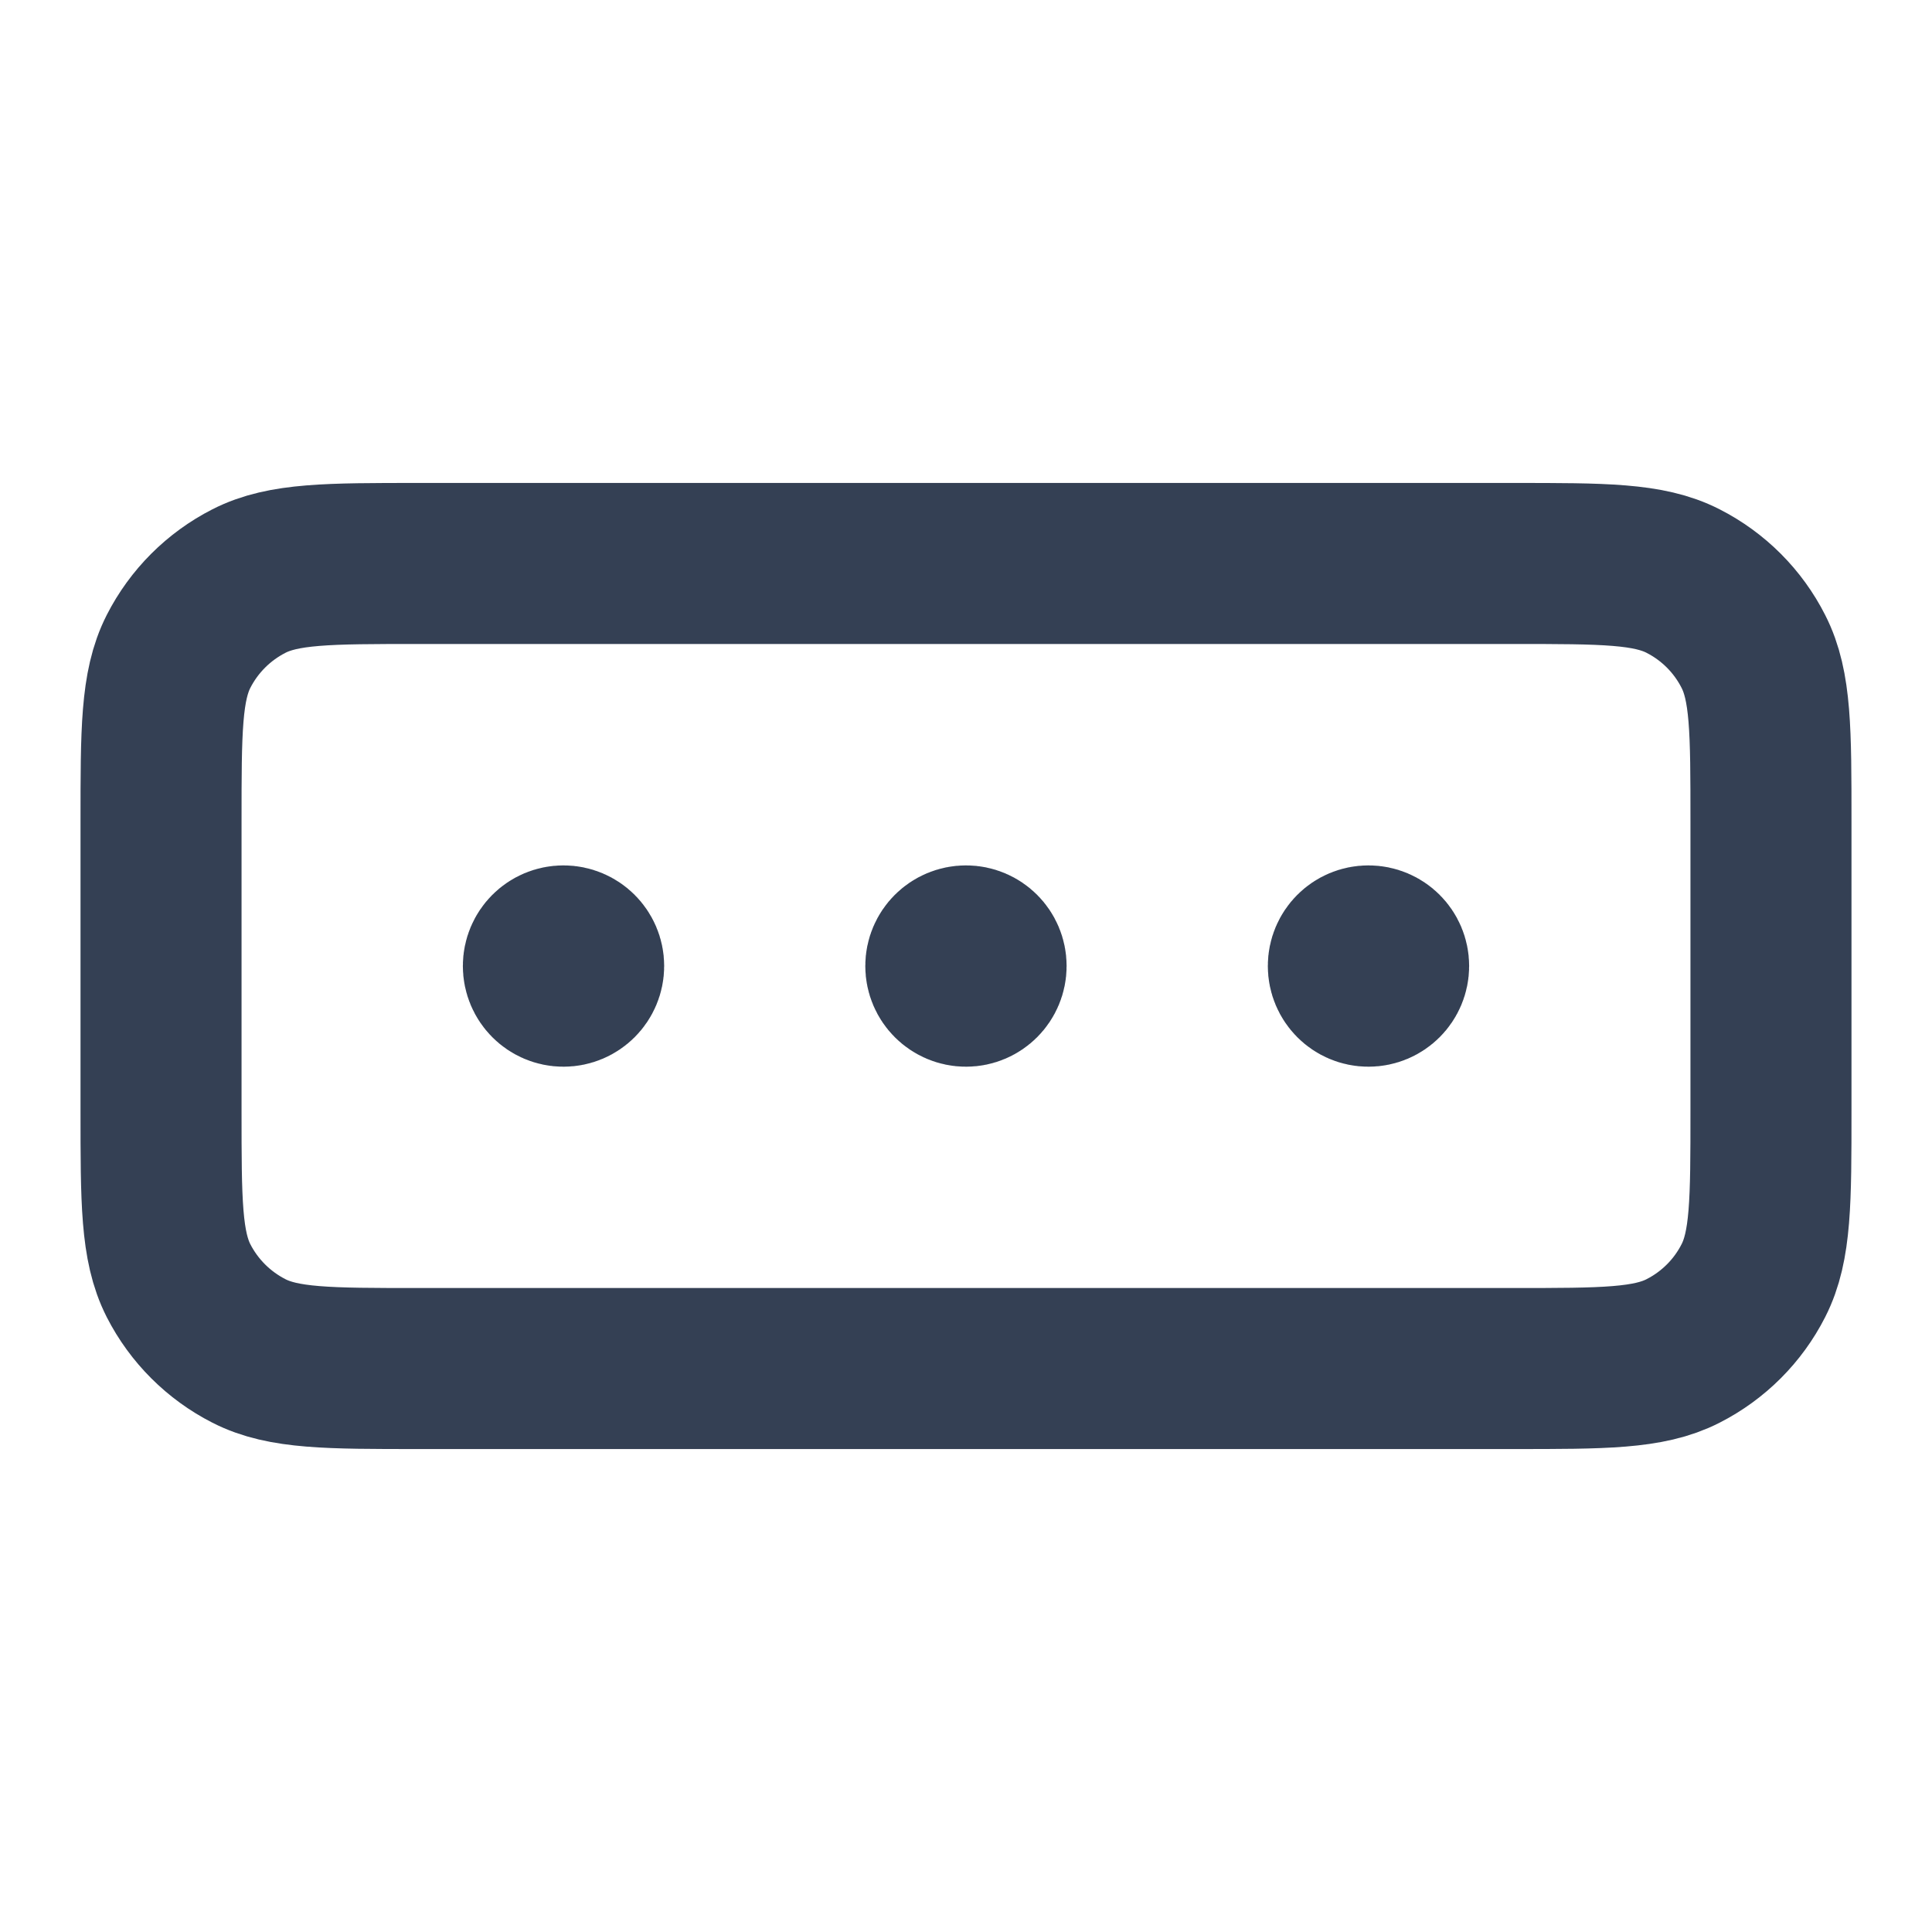 <svg width="20" height="20" viewBox="0 0 20 20" fill="none" xmlns="http://www.w3.org/2000/svg">
<g id="passcode">
<path id="Icon" d="M10 10H10.004M14.166 10H14.171M5.833 10H5.837M4.333 5.833H15.666C16.6 5.833 17.067 5.833 17.423 6.015C17.737 6.175 17.992 6.43 18.151 6.744C18.333 7.1 18.333 7.567 18.333 8.5V11.5C18.333 12.434 18.333 12.9 18.151 13.257C17.992 13.57 17.737 13.825 17.423 13.985C17.067 14.167 16.6 14.167 15.666 14.167H4.333C3.4 14.167 2.933 14.167 2.577 13.985C2.263 13.825 2.008 13.57 1.848 13.257C1.667 12.9 1.667 12.434 1.667 11.5V8.5C1.667 7.567 1.667 7.1 1.848 6.744C2.008 6.43 2.263 6.175 2.577 6.015C2.933 5.833 3.4 5.833 4.333 5.833ZM10.208 10C10.208 10.115 10.115 10.209 10 10.209C9.885 10.209 9.791 10.115 9.791 10C9.791 9.885 9.885 9.792 10 9.792C10.115 9.792 10.208 9.885 10.208 10ZM14.375 10C14.375 10.115 14.282 10.209 14.166 10.209C14.051 10.209 13.958 10.115 13.958 10C13.958 9.885 14.051 9.792 14.166 9.792C14.282 9.792 14.375 9.885 14.375 10ZM6.042 10C6.042 10.115 5.948 10.209 5.833 10.209C5.718 10.209 5.625 10.115 5.625 10C5.625 9.885 5.718 9.792 5.833 9.792C5.948 9.792 6.042 9.885 6.042 10Z" stroke="#344054" stroke-width="1.667" stroke-linecap="round" stroke-linejoin="round"/>
</g>
</svg>
